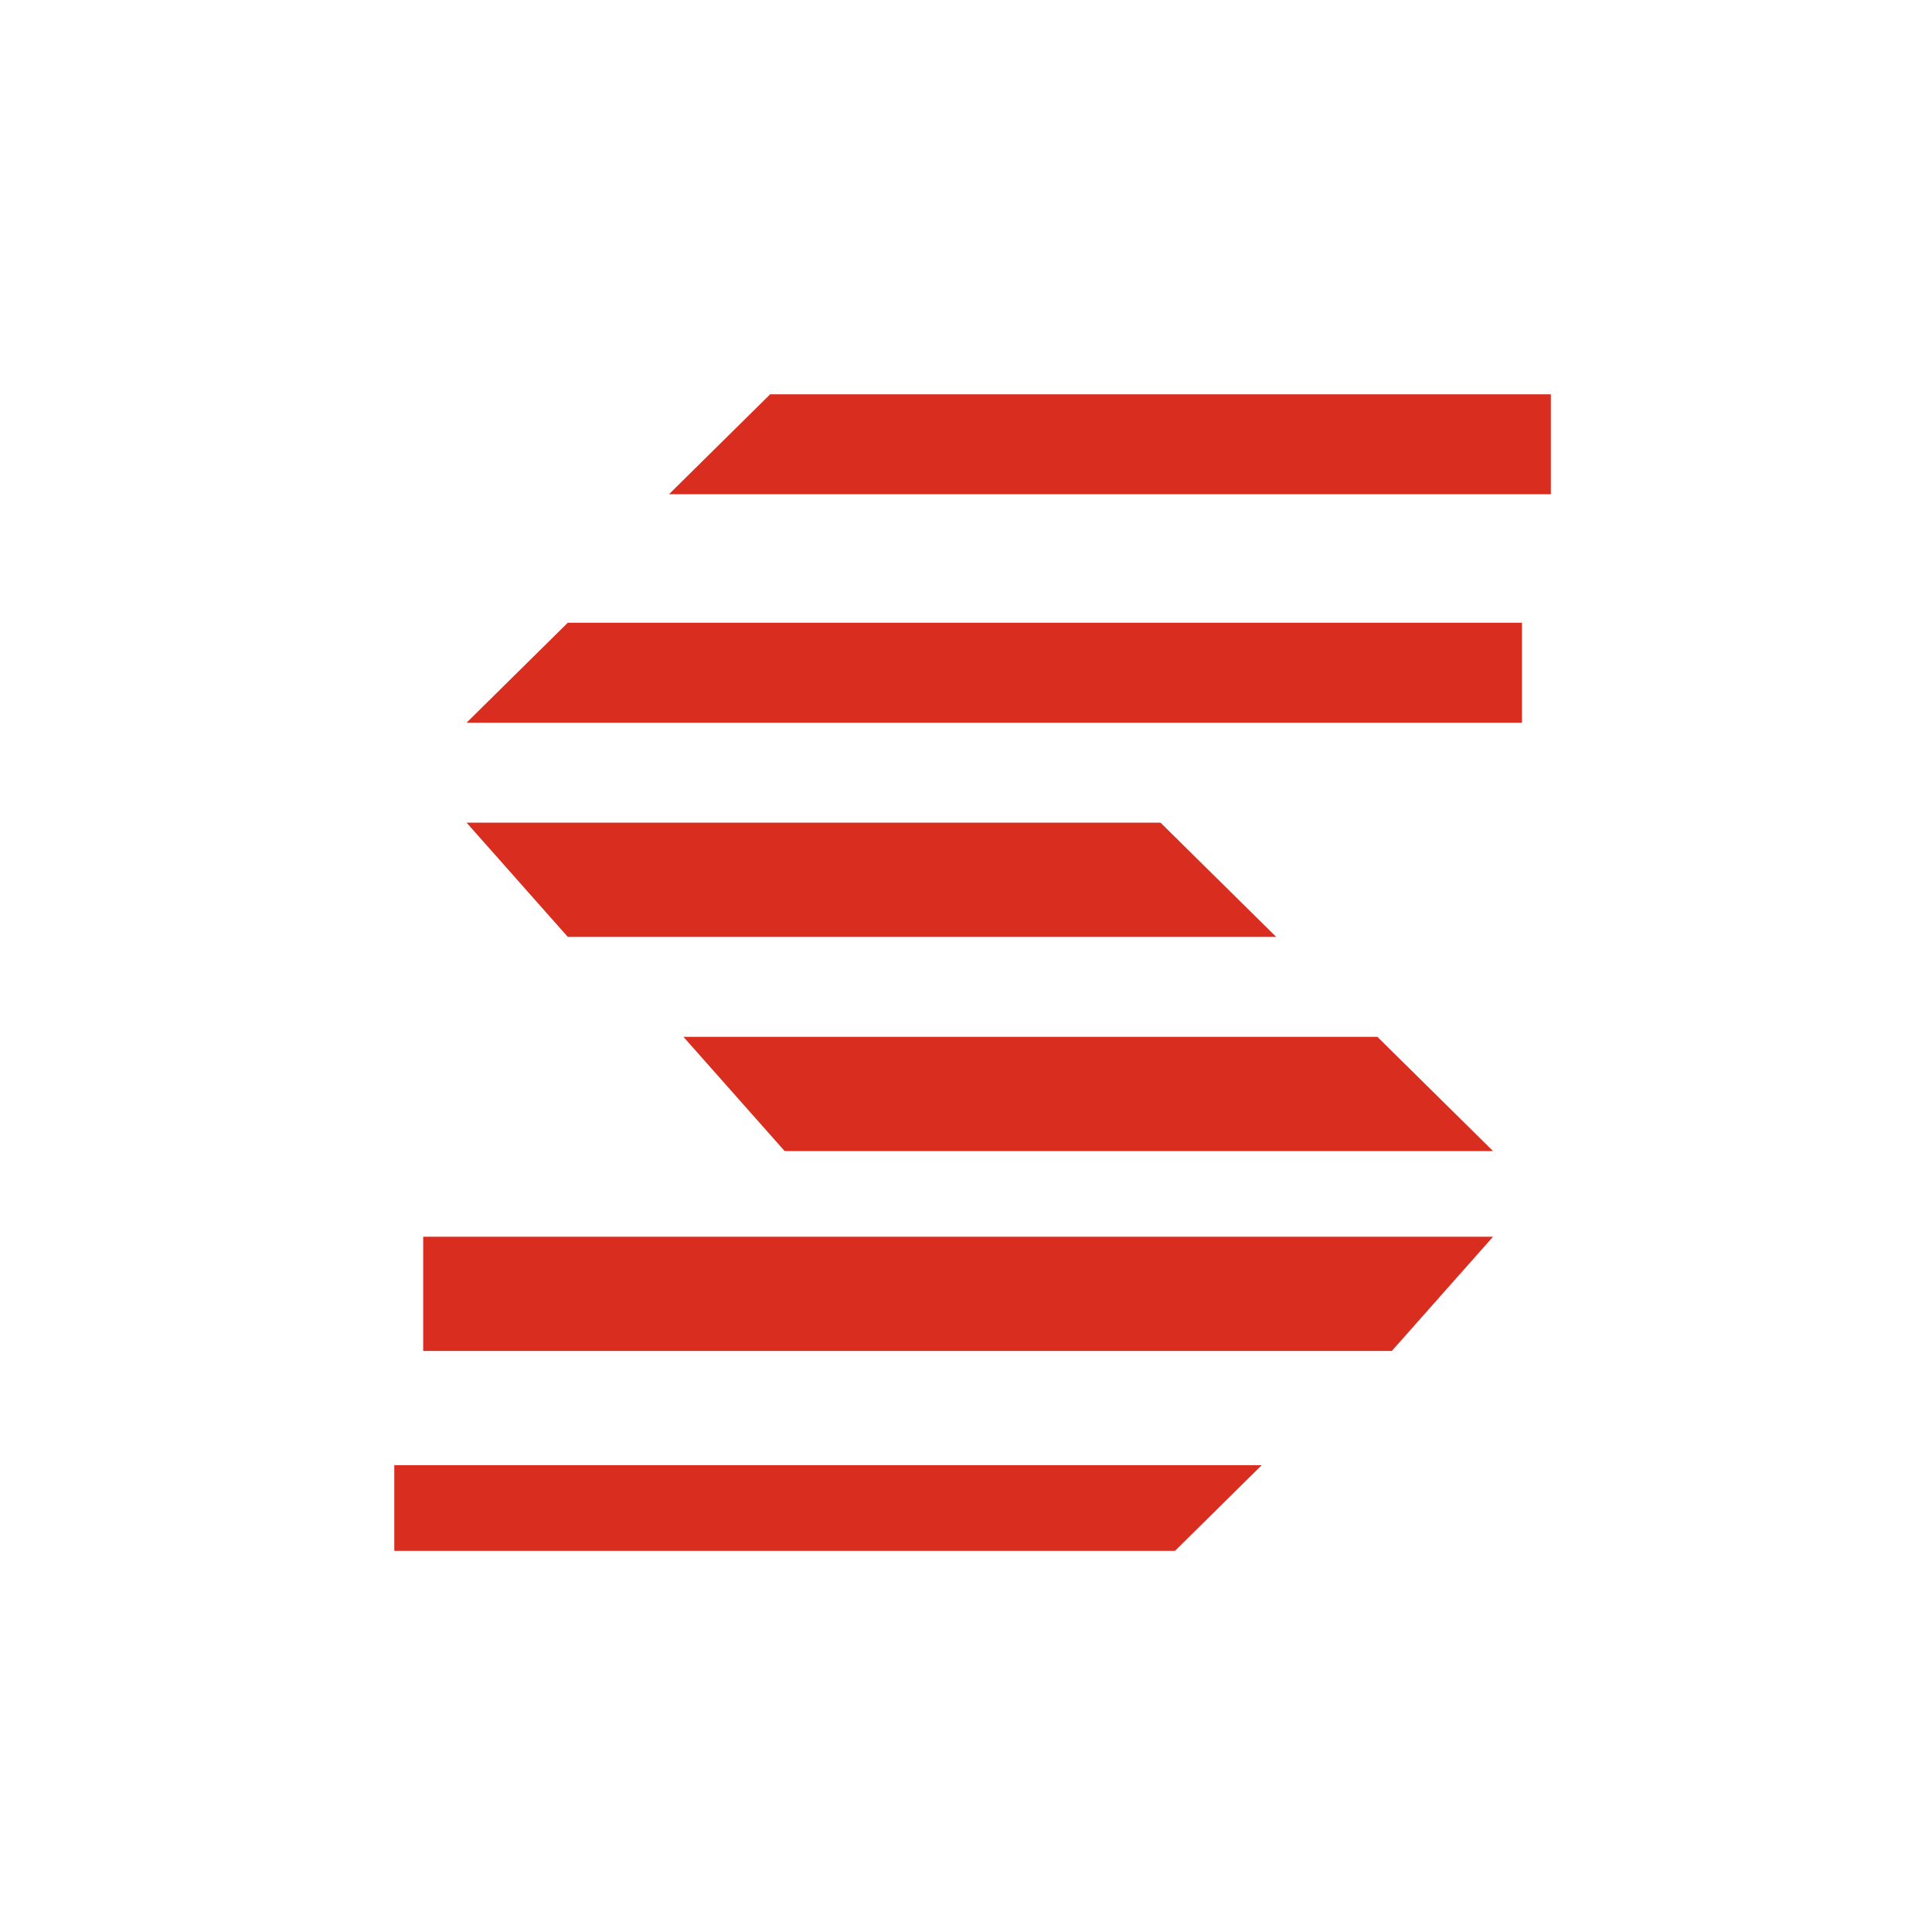 <svg width="147" height="147" viewBox="0 0 147 147" fill="none" xmlns="http://www.w3.org/2000/svg">
<path d="M50.9 37.605L58.6 30H118V37.605H50.9Z" fill="#D92D20"/>
<path d="M35.5 54.988L43.2 47.383H115.8V54.988H35.5Z" fill="#D92D20"/>
<path d="M43.2 71.284L35.5 62.593H88.3L97.1 71.284H43.2Z" fill="#D92D20"/>
<path d="M59.7 87.58L52 78.889H104.8L113.6 87.58H59.7Z" fill="#D92D20"/>
<path d="M32.2 102.79V94.099H113.6L105.9 102.79H32.2Z" fill="#D92D20"/>
<path d="M30 118V111.481H96L89.4 118H30Z" fill="#D92D20"/>
</svg>
